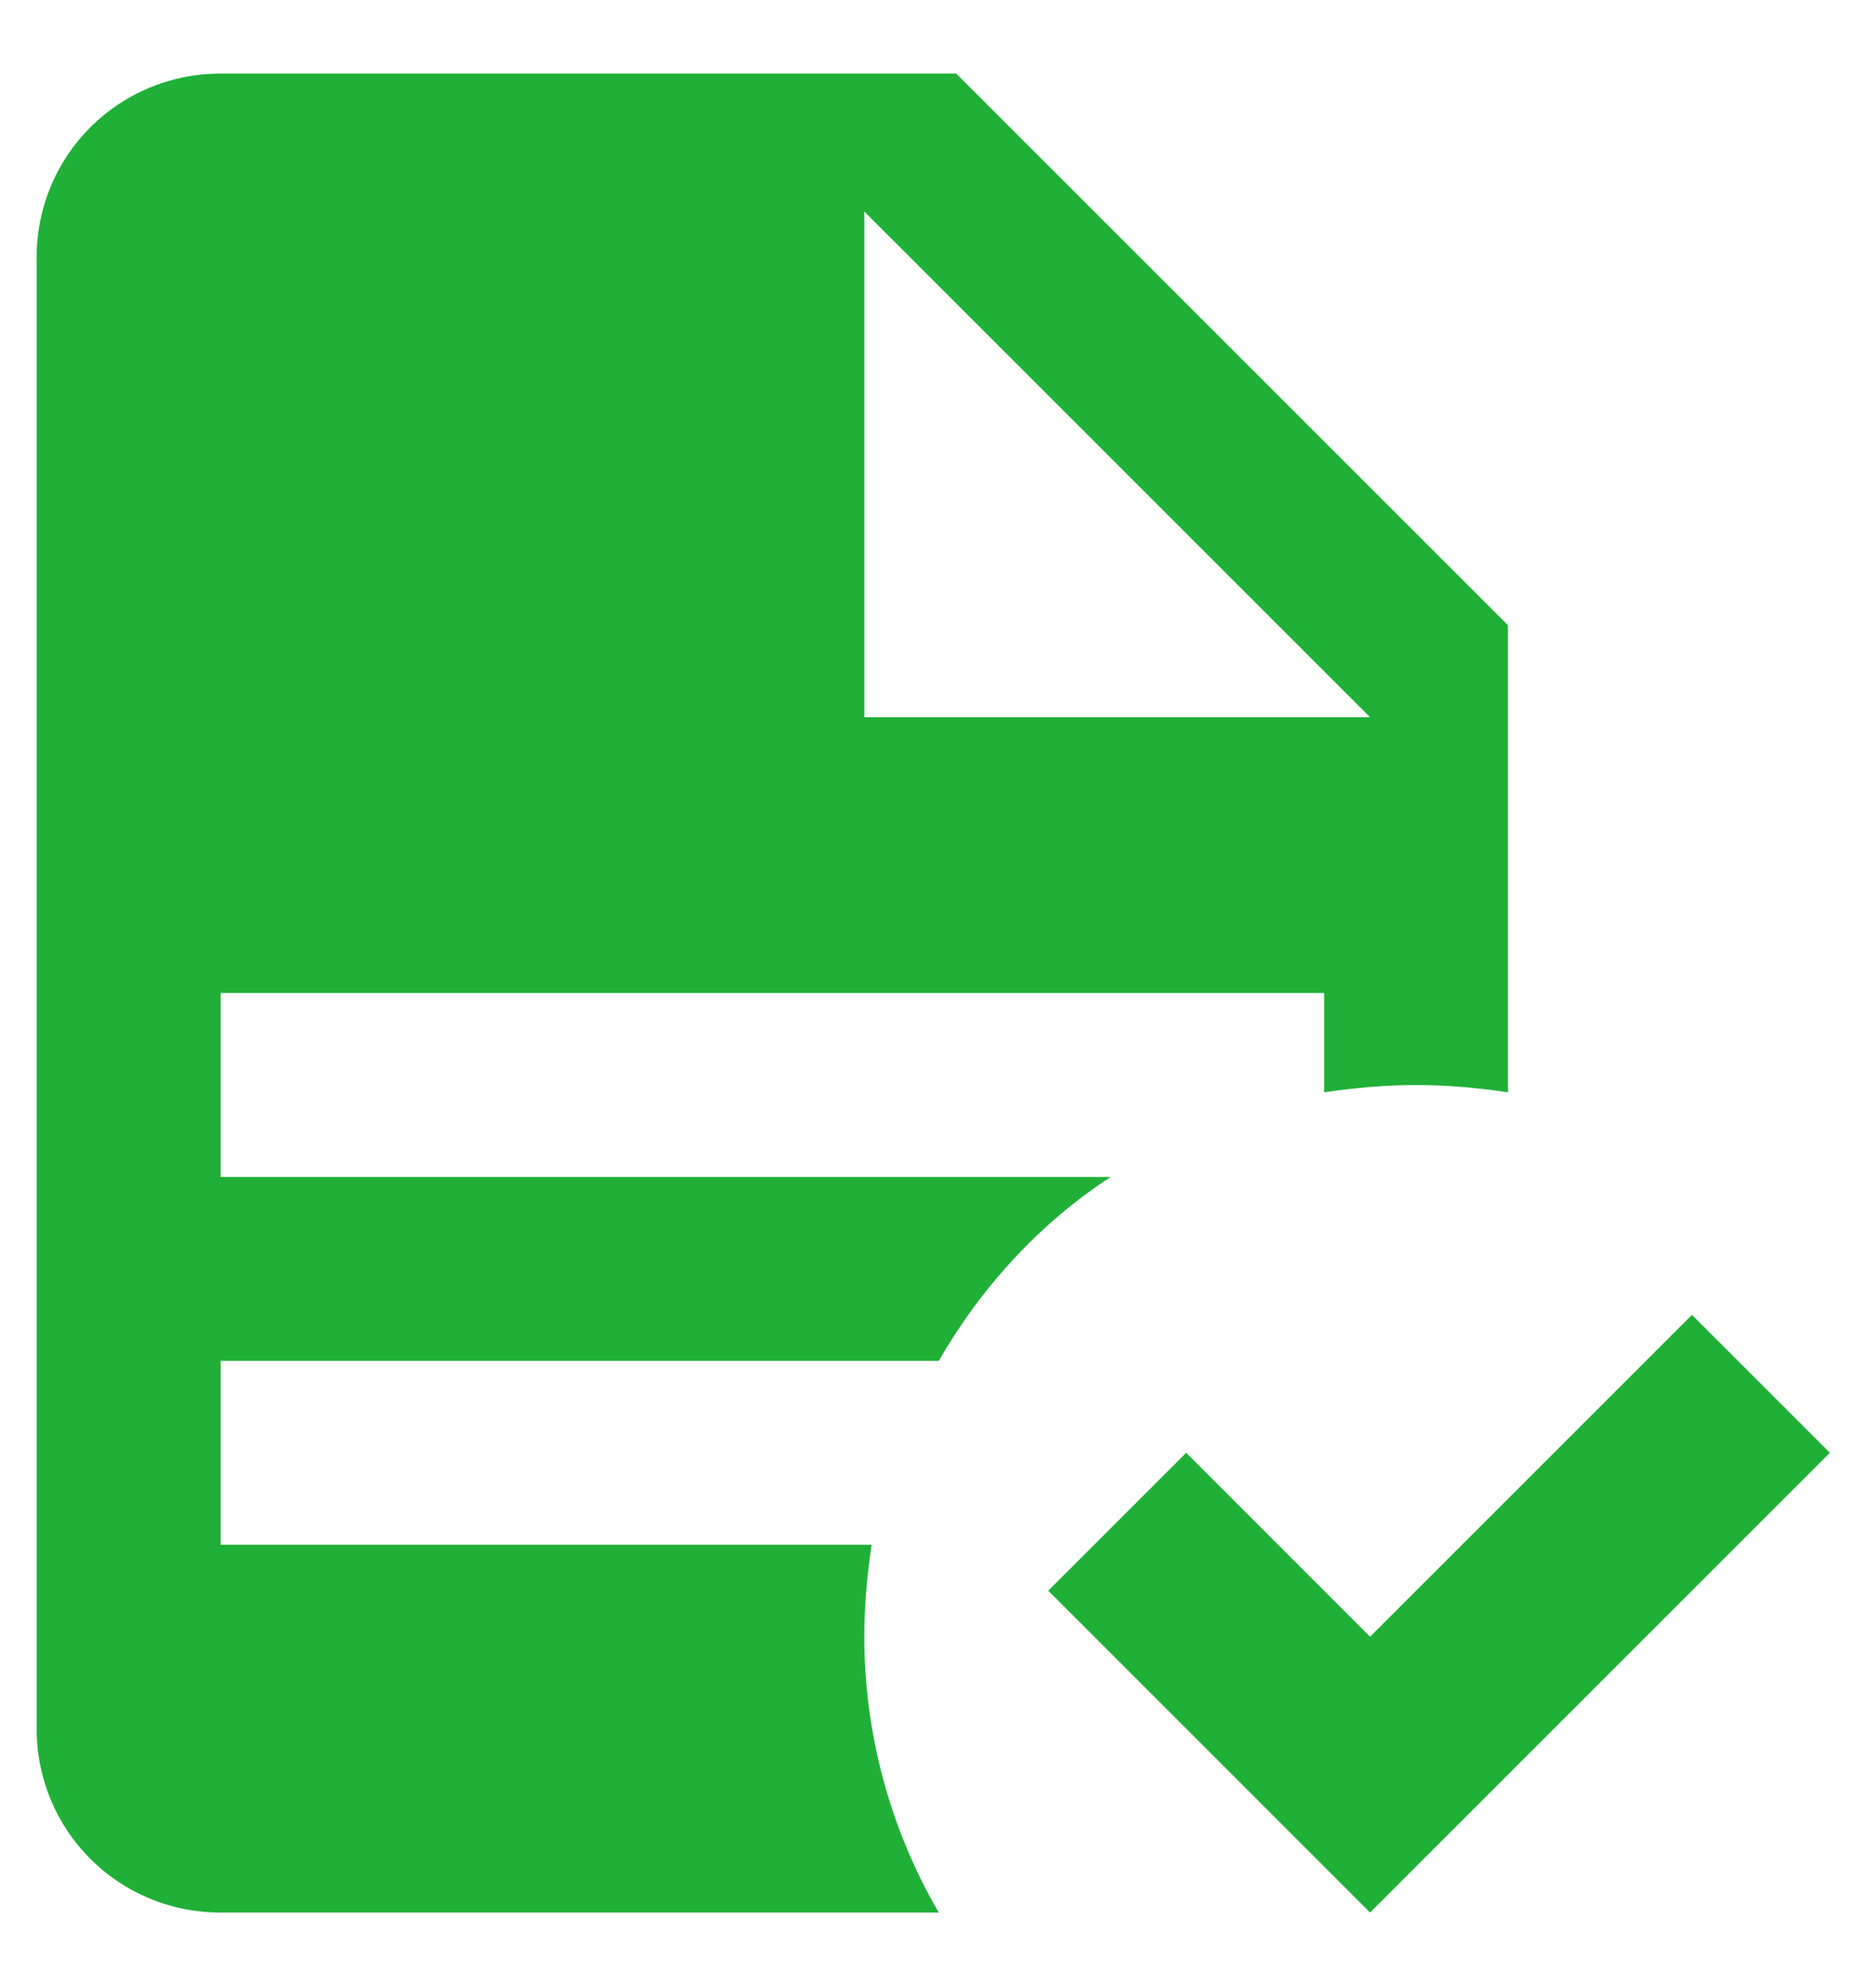 <svg width="17" height="18" viewBox="0 0 17 18" fill="none" xmlns="http://www.w3.org/2000/svg">
<path d="M16.582 13.167L12.415 17.334L9.499 14.417L10.749 13.167L12.415 14.834L15.332 11.917L16.582 13.167ZM1.999 0.667C1.074 0.667 0.332 1.409 0.332 2.334V15.667C0.332 16.592 1.074 17.334 1.999 17.334H8.507C8.065 16.575 7.832 15.709 7.832 14.834C7.832 14.559 7.857 14.275 7.899 14H1.999V12.334H8.507C8.89 11.667 9.424 11.084 10.065 10.667H1.999V9H11.999V9.9C12.274 9.859 12.557 9.834 12.832 9.834C13.115 9.834 13.39 9.859 13.665 9.9V5.667L8.665 0.667H1.999ZM7.832 1.917L12.415 6.5H7.832V1.917Z" fill="#20B038"/>
</svg>
